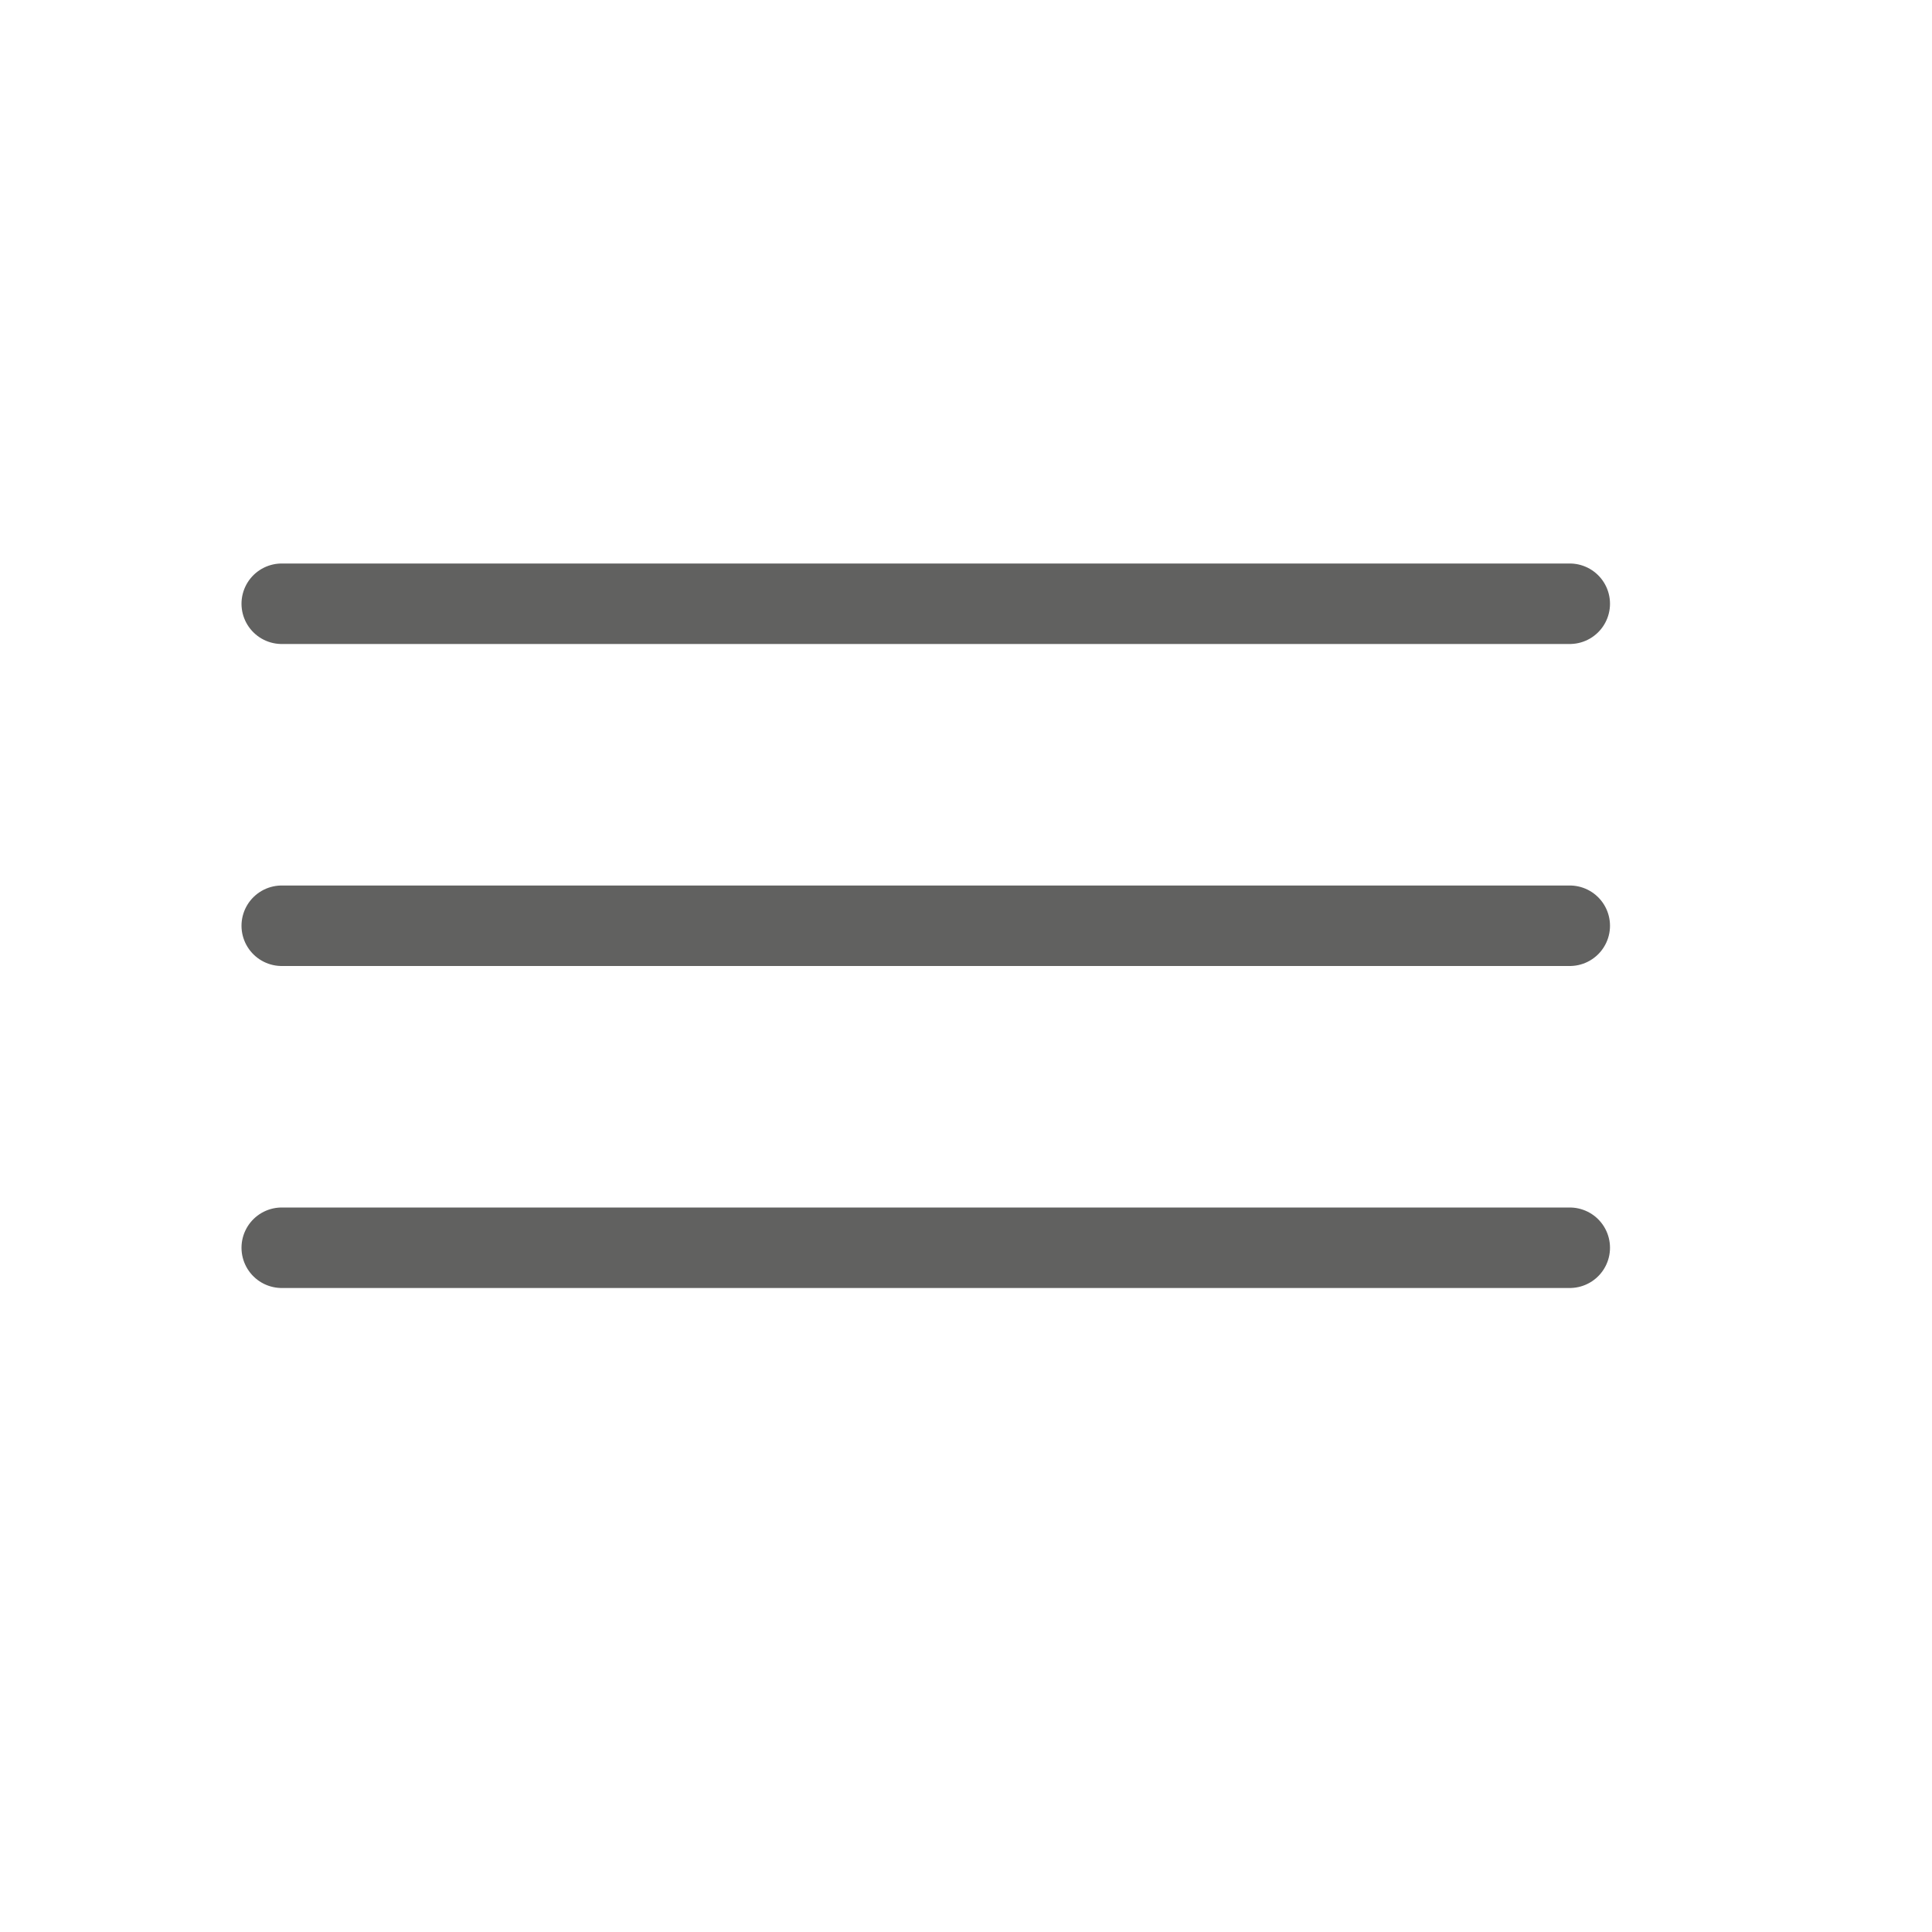 <svg width="24" height="24" viewBox="0 0 24 24" fill="none" xmlns="http://www.w3.org/2000/svg">
<path d="M3.5 7.5H19.5" stroke="#616160" stroke-linecap="round" stroke-linejoin="round"/>
<path d="M3.5 11.5H19.5" stroke="#616160" stroke-linecap="round" stroke-linejoin="round"/>
<path d="M3.5 15.5H19.5" stroke="#616160" stroke-linecap="round" stroke-linejoin="round"/>
</svg>
